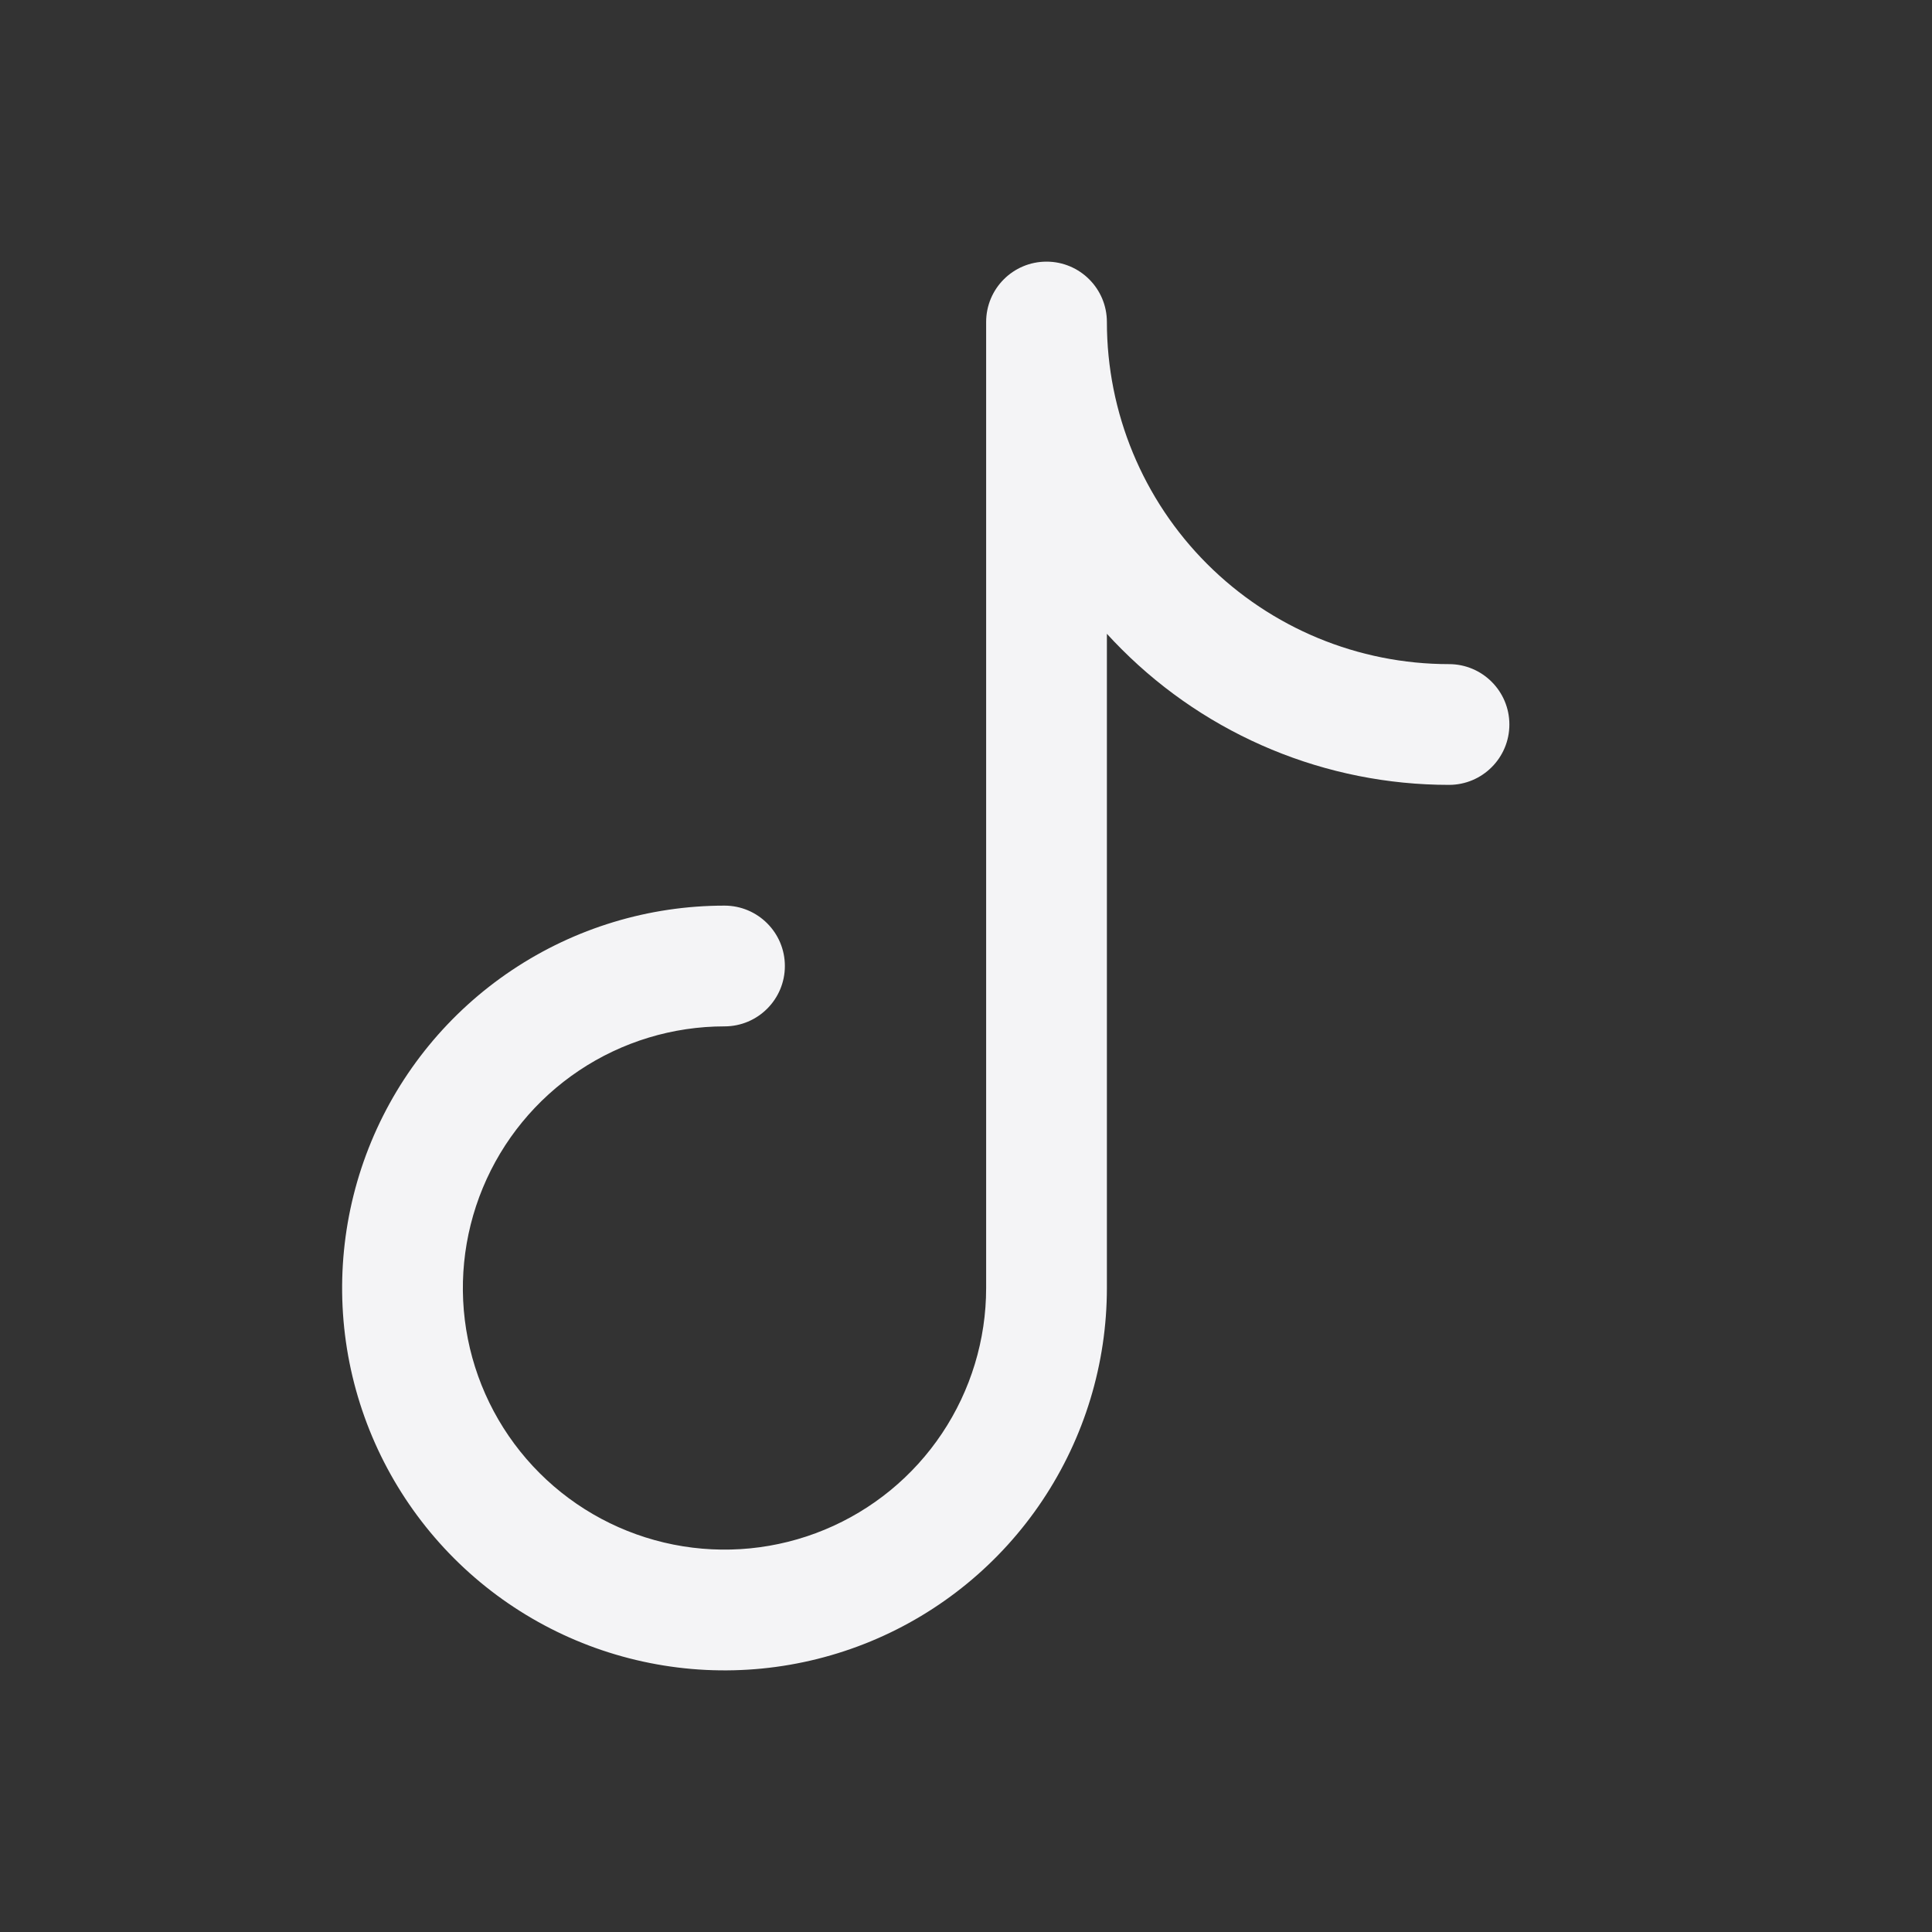 <svg width="40" height="40" viewBox="0 0 40 40" fill="none" xmlns="http://www.w3.org/2000/svg">
<rect x="0" y="0" width="40" height="40" fill="#333333" stroke="none"/>
<path fill-rule="evenodd" clip-rule="evenodd" d="M21.667 5.417C22.357 5.417 22.917 5.976 22.917 6.667C22.917 8.545 23.663 10.347 24.991 11.675C26.32 13.004 28.121 13.75 30 13.75C30.69 13.75 31.25 14.31 31.25 15C31.25 15.69 30.69 16.25 30 16.25C27.458 16.25 25.021 15.24 23.224 13.443C23.119 13.338 23.016 13.231 22.917 13.122V26.667C22.917 28.232 22.452 29.763 21.582 31.065C20.713 32.367 19.476 33.382 18.03 33.981C16.583 34.58 14.991 34.737 13.456 34.431C11.92 34.126 10.509 33.372 9.402 32.265C8.295 31.157 7.541 29.747 7.235 28.211C6.93 26.675 7.087 25.084 7.686 23.637C8.285 22.191 9.3 20.954 10.602 20.084C11.904 19.214 13.434 18.75 15 18.75C15.69 18.75 16.25 19.31 16.25 20C16.25 20.69 15.69 21.25 15 21.25C13.929 21.25 12.881 21.568 11.991 22.163C11.1 22.758 10.406 23.604 9.996 24.594C9.586 25.584 9.478 26.673 9.687 27.723C9.896 28.774 10.412 29.739 11.17 30.497C11.927 31.254 12.893 31.77 13.943 31.979C14.994 32.188 16.083 32.081 17.073 31.671C18.063 31.261 18.909 30.567 19.504 29.676C20.099 28.785 20.417 27.738 20.417 26.667V6.667C20.417 5.976 20.976 5.417 21.667 5.417Z" fill="#F4F4F6"/>
</svg>
